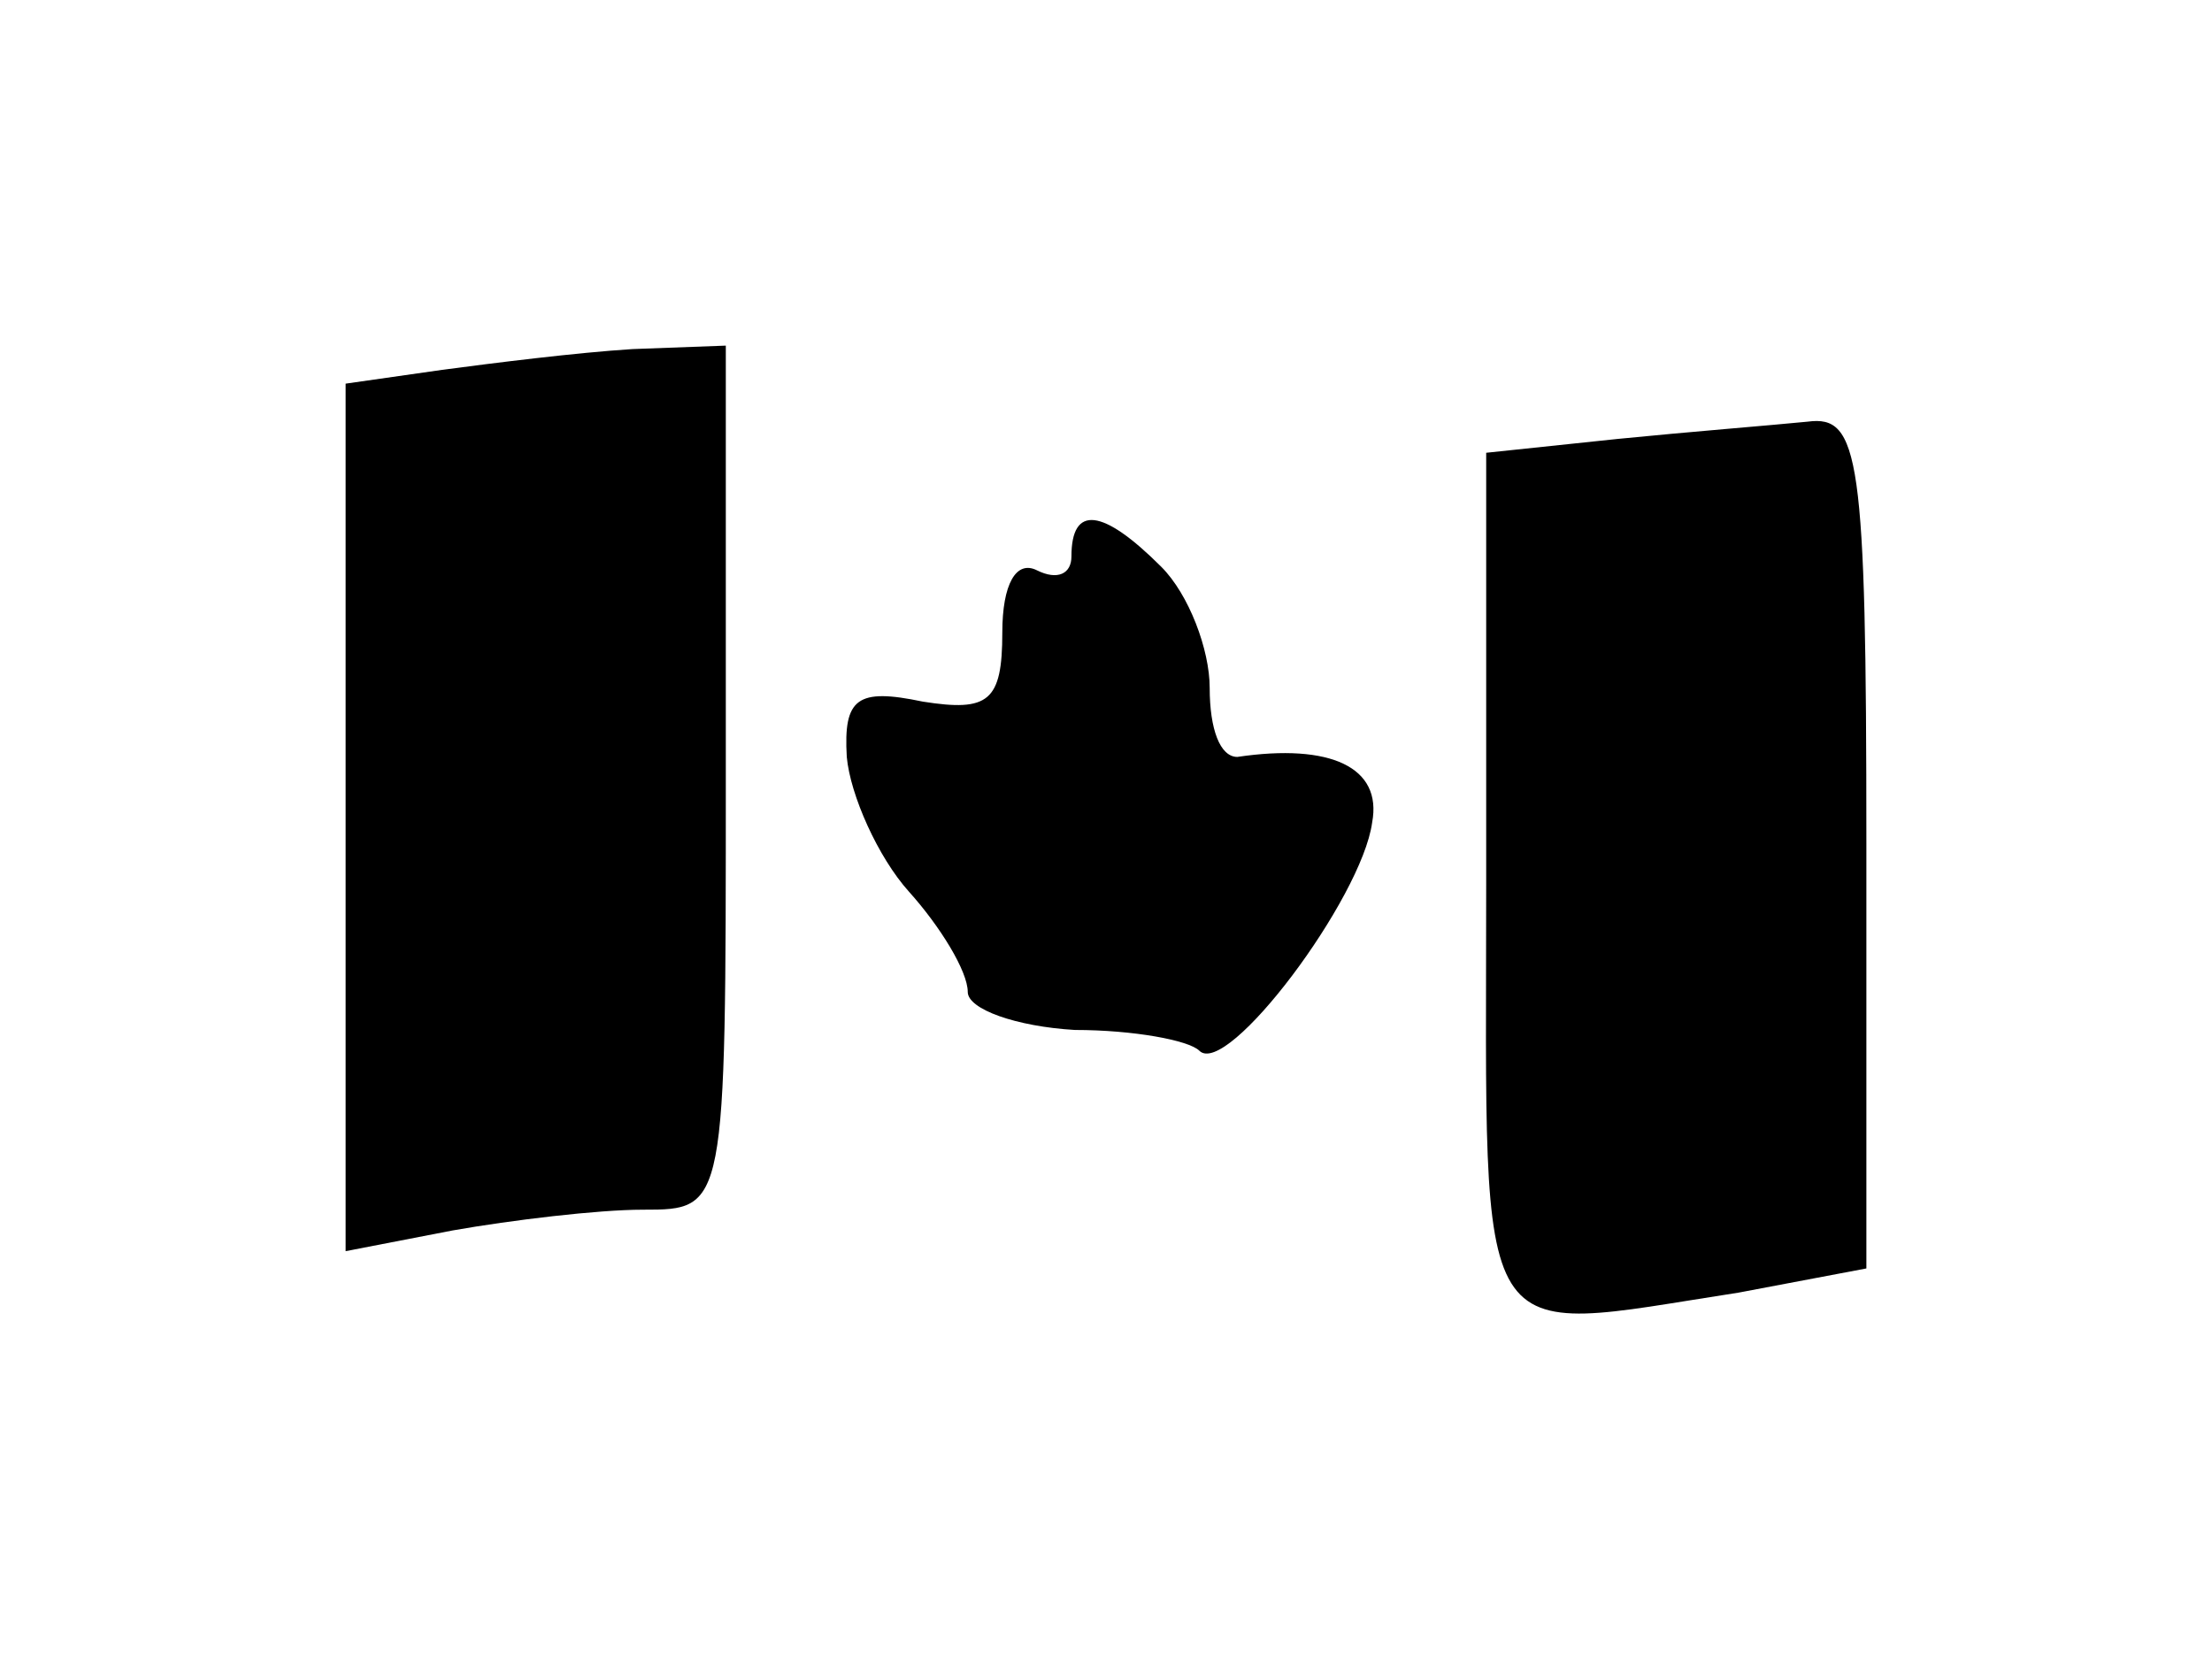 <?xml version="1.0" standalone="no"?>
<!DOCTYPE svg PUBLIC "-//W3C//DTD SVG 20010904//EN"
 "http://www.w3.org/TR/2001/REC-SVG-20010904/DTD/svg10.dtd">
<svg version="1.0" xmlns="http://www.w3.org/2000/svg"
 width="16px" height="12px" viewBox="0 0 48 48"
 preserveAspectRatio="xMidYMid meet">

<g transform="translate(0,48) scale(0.1,-0.1)"
fill="#000000" stroke="none">
<path d="M48 373 l-28 -4 0 -126 0 -125 31 6 c17 3 42 6 55 6 24 0 24 0 24
125 l0 125 -27 -1 c-16 -1 -40 -4 -55 -6z"/>
<path d="M388 353 l-38 -4 0 -125 c0 -138 -5 -130 73 -118 l37 7 0 123 c0 112
-2 124 -17 122 -10 -1 -35 -3 -55 -5z"/>
<path d="M230 319 c0 -5 -4 -7 -10 -4 -6 3 -10 -4 -10 -18 0 -20 -4 -23 -23
-20 -19 4 -23 1 -22 -16 1 -11 9 -29 18 -39 9 -10 17 -23 17 -29 0 -5 14 -10
31 -11 17 0 33 -3 36 -6 8 -8 47 44 50 66 3 16 -12 23 -39 19 -5 0 -8 8 -8 20
0 11 -6 27 -14 35 -17 17 -26 18 -26 3z"/>
</g>
</svg>
